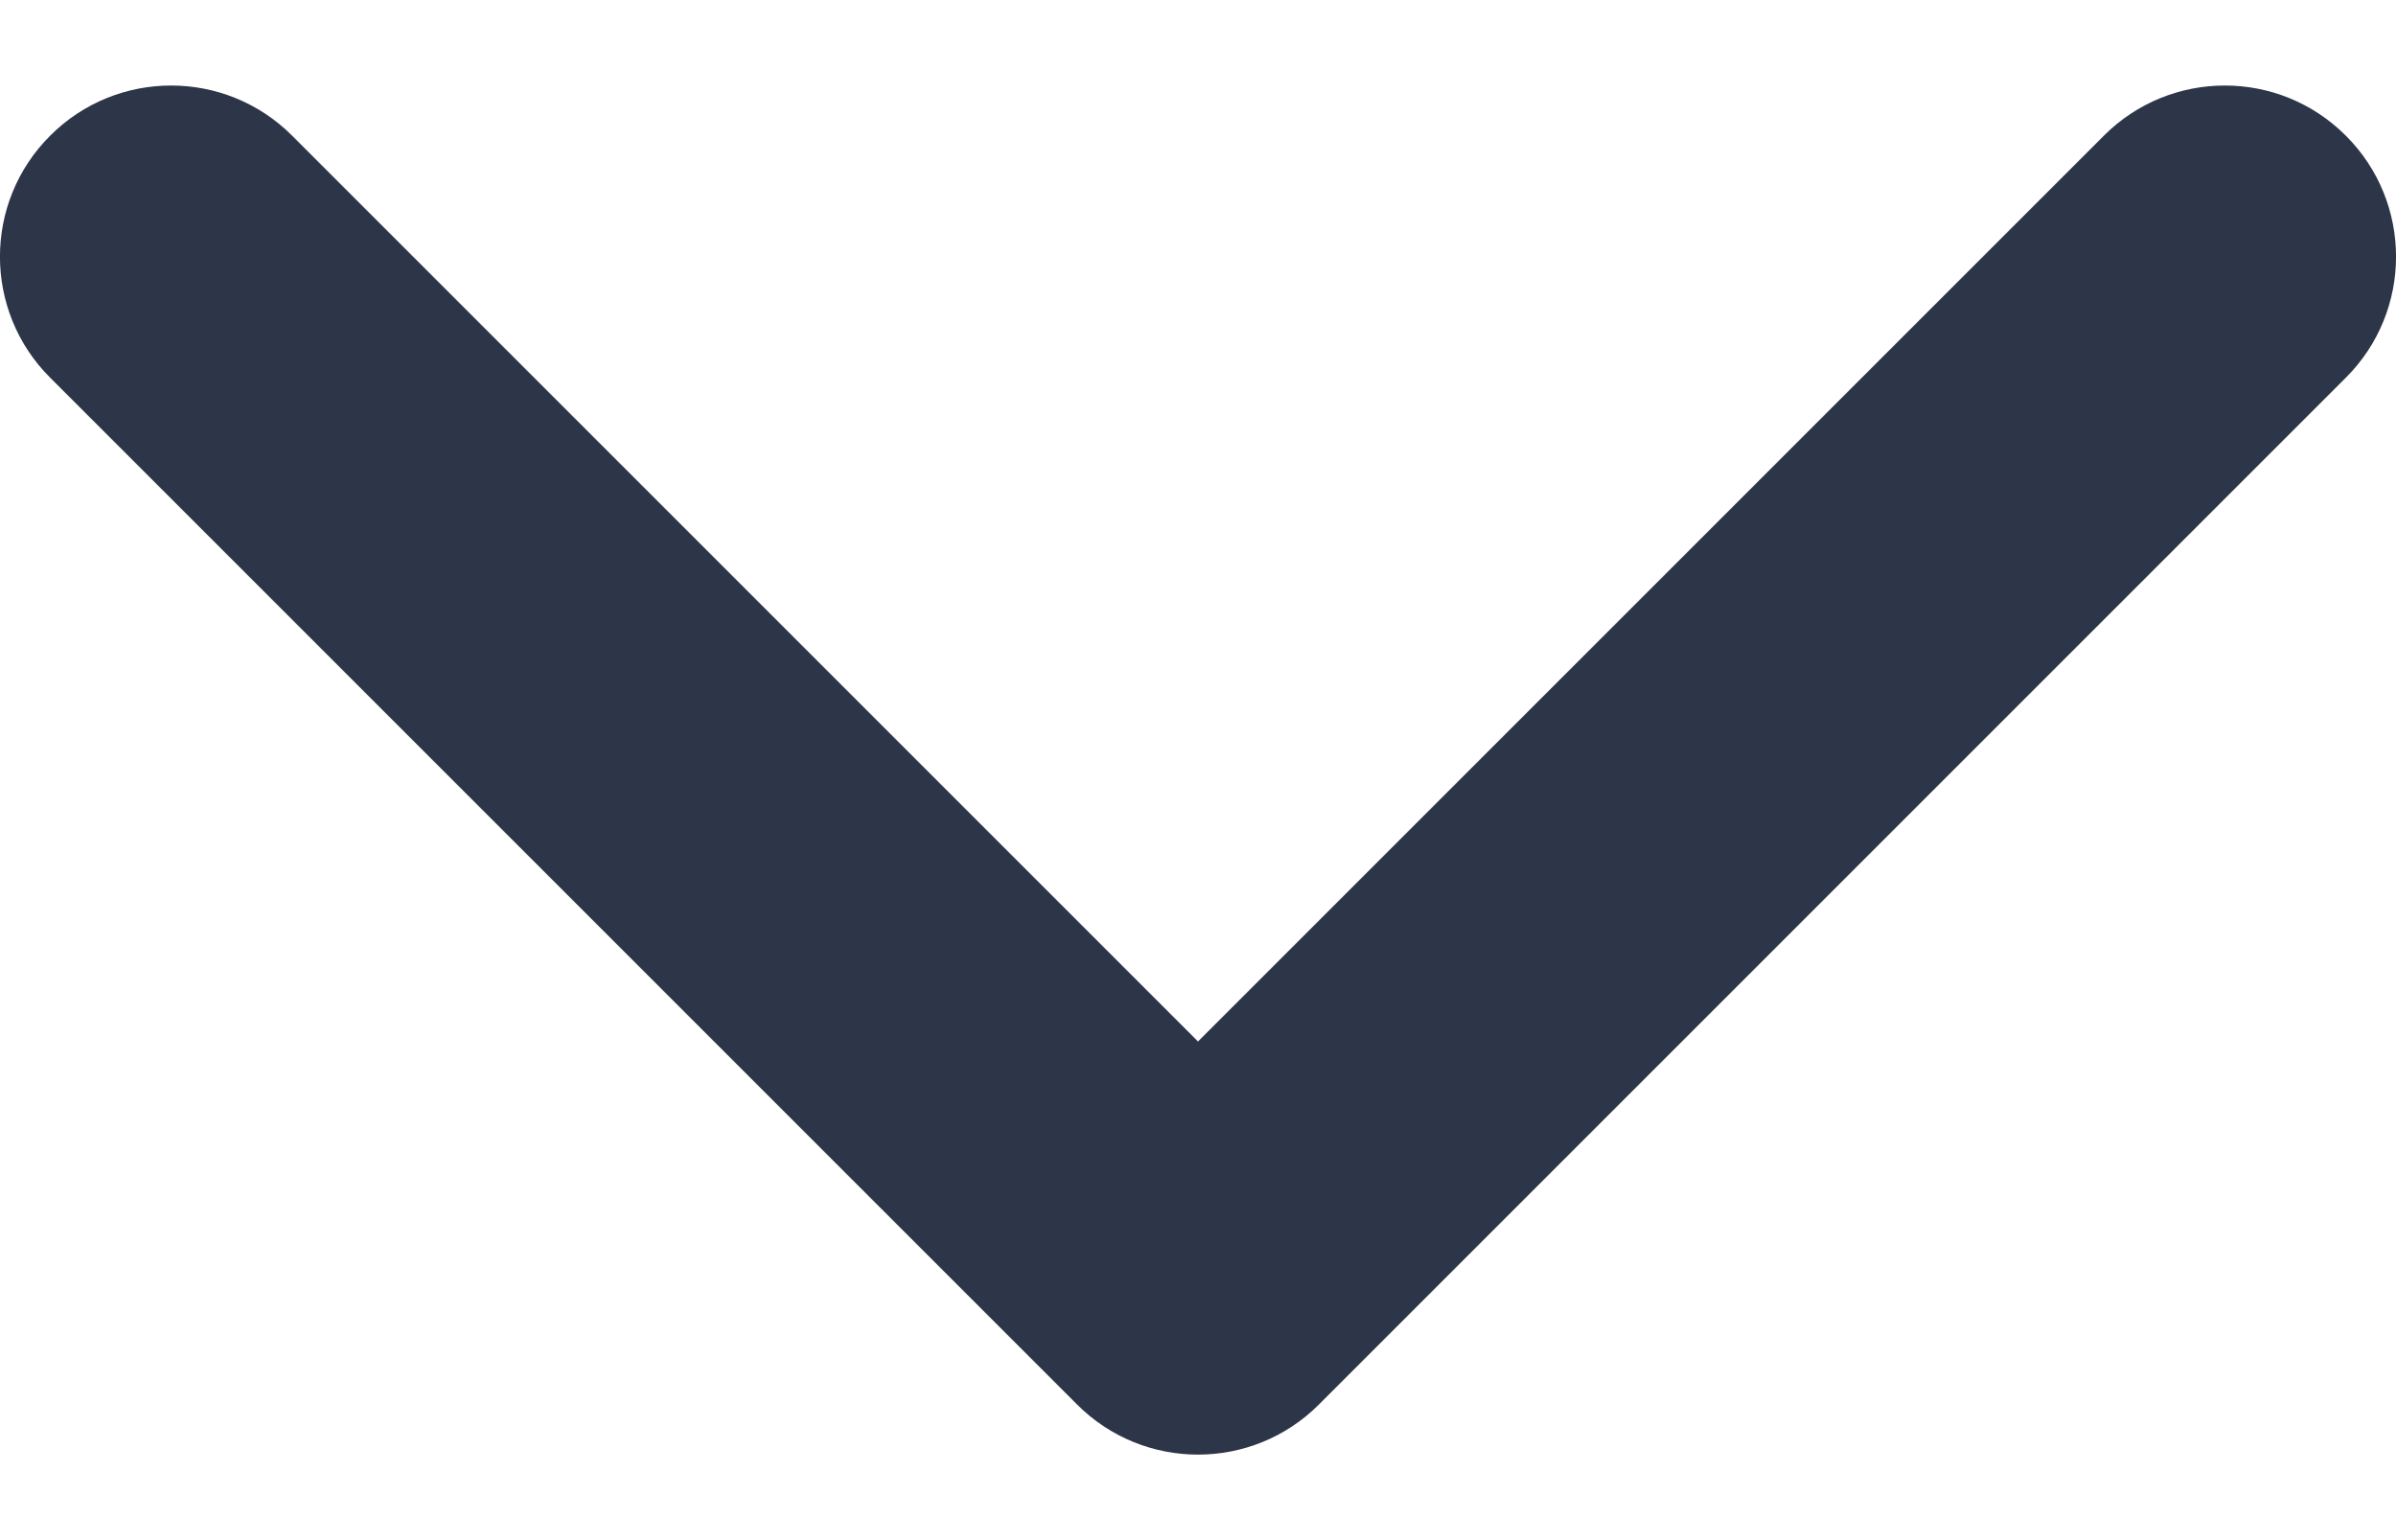 <svg width="14" height="9" viewBox="0 0 14 9" fill="none" xmlns="http://www.w3.org/2000/svg">
<path d="M1.707 0.793C1.317 0.402 0.683 0.402 0.293 0.793C-0.098 1.183 -0.098 1.817 0.293 2.207L6.293 8.207C6.683 8.598 7.317 8.598 7.707 8.207L13.707 2.207C14.098 1.817 14.098 1.183 13.707 0.793C13.317 0.402 12.683 0.402 12.293 0.793L7 6.086L1.707 0.793Z" fill="#2D3648"/>
</svg>
